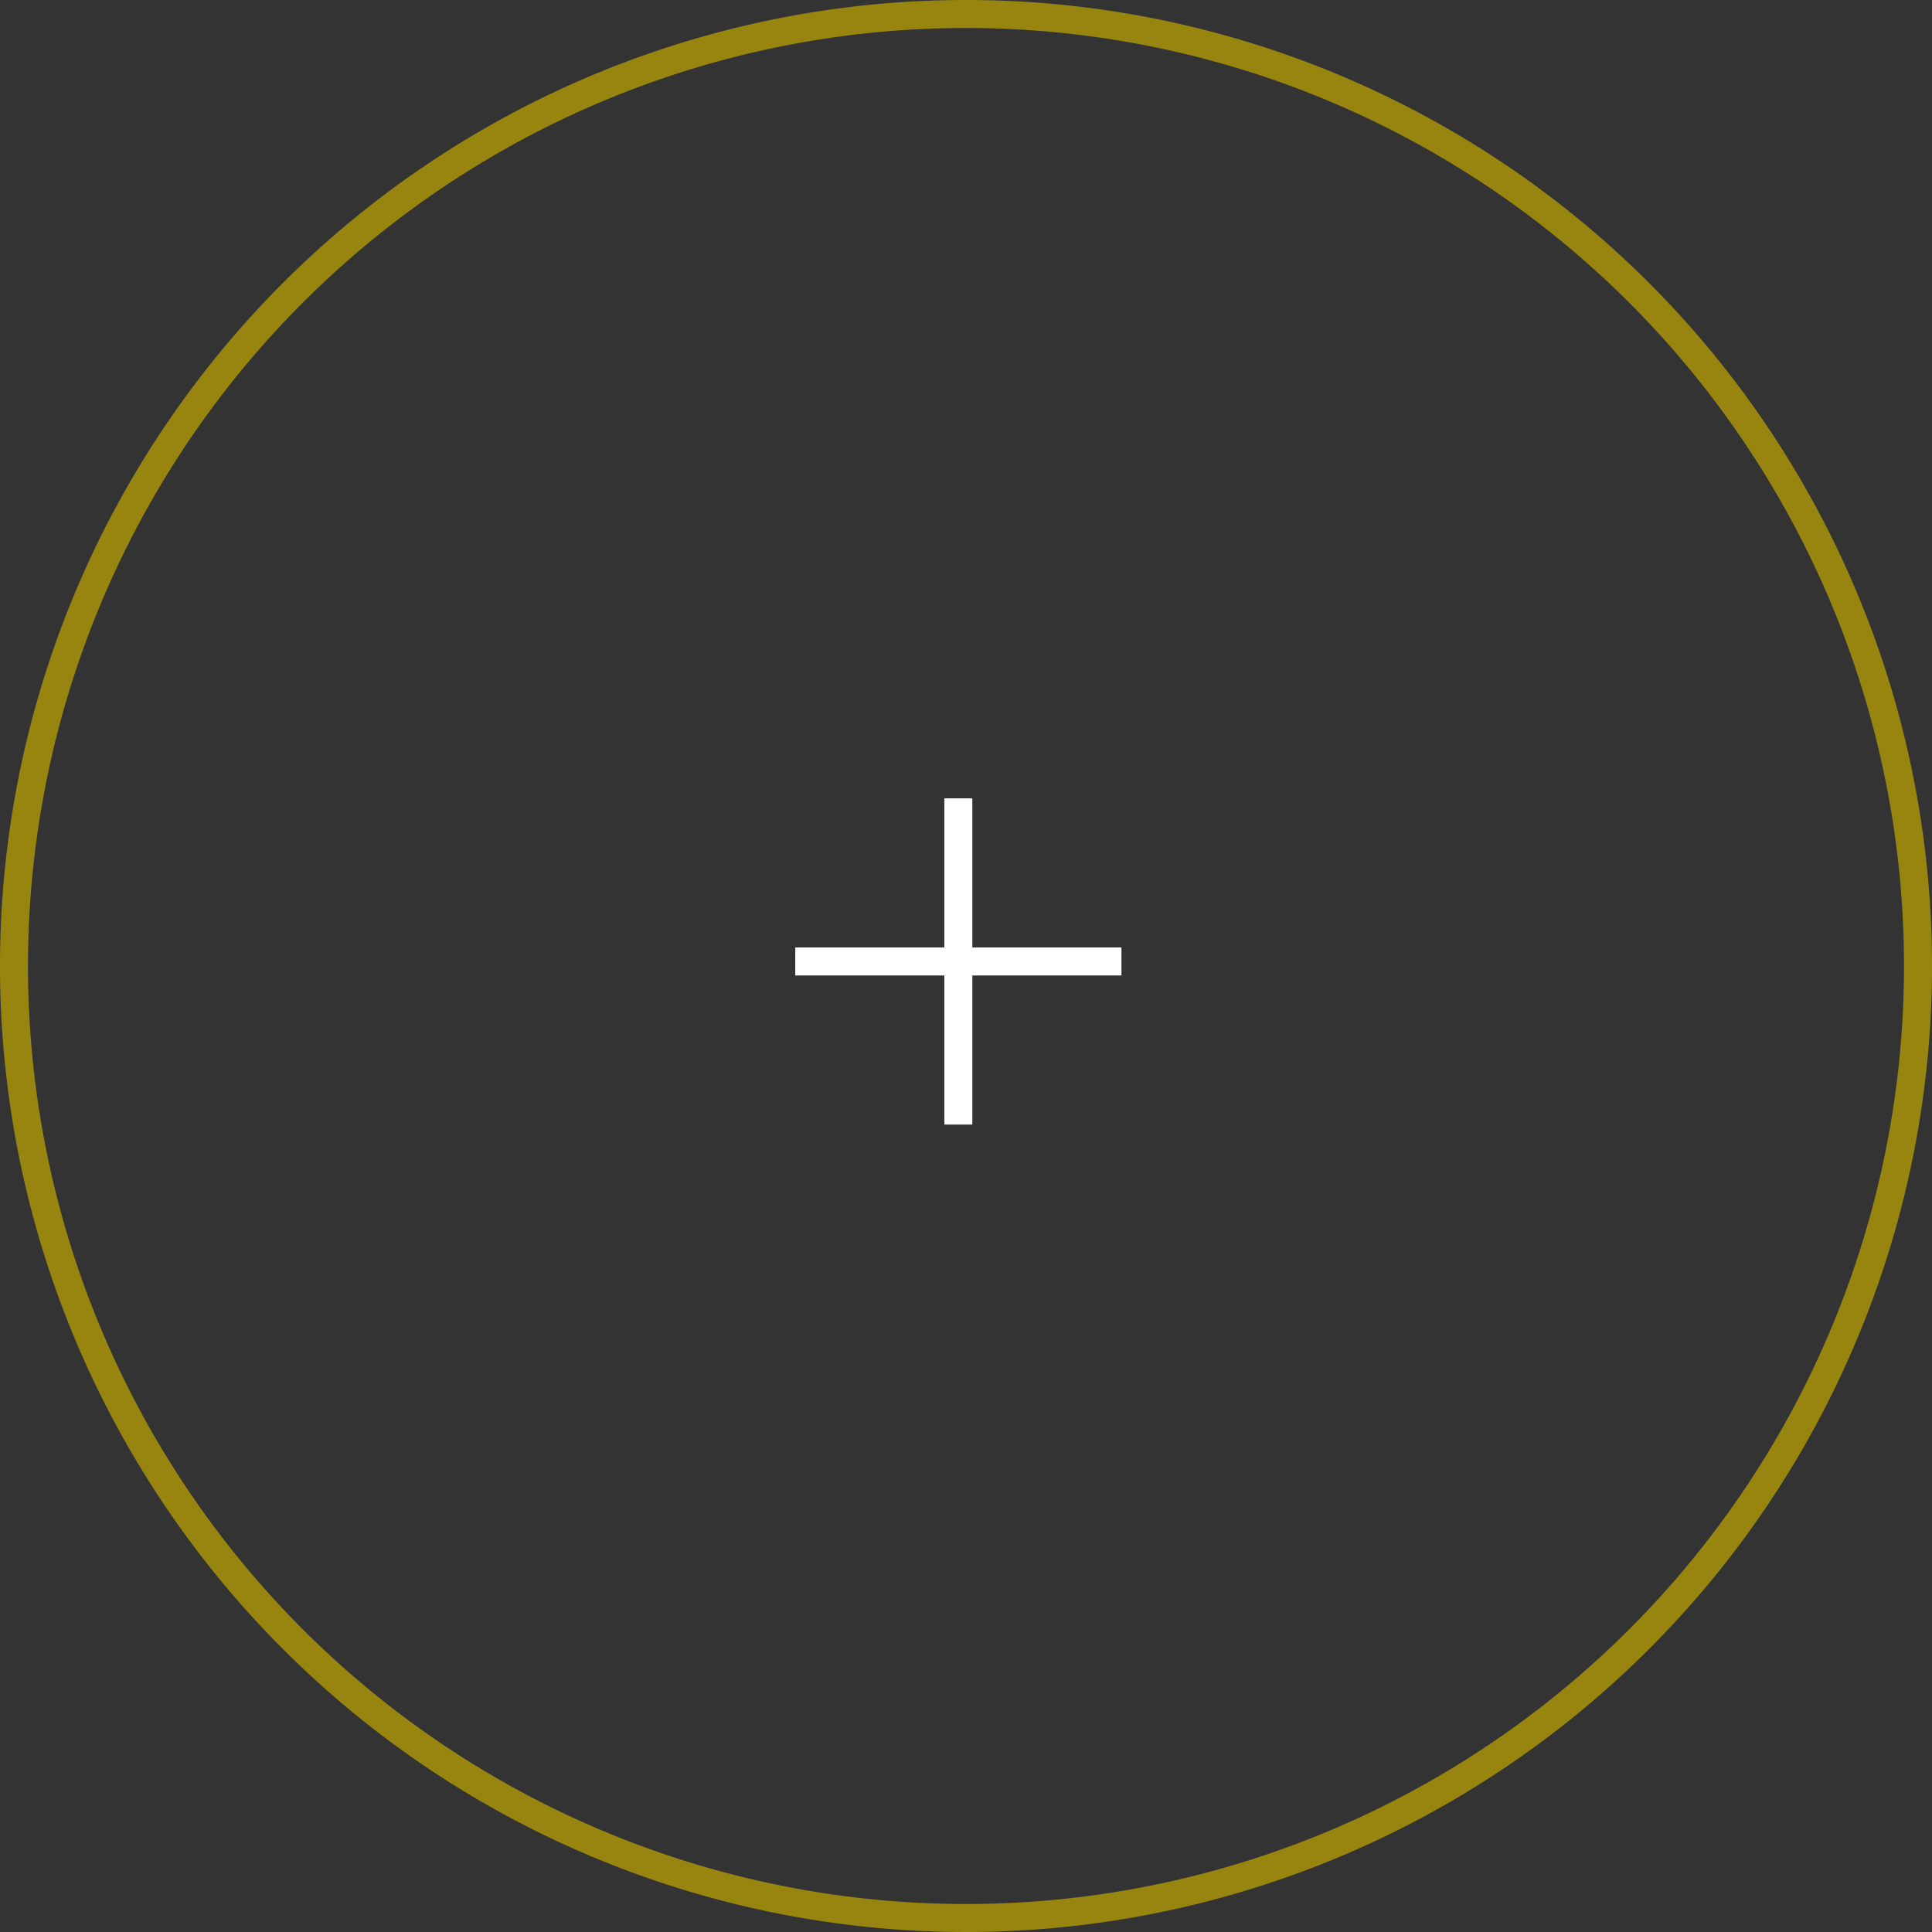 <svg xmlns="http://www.w3.org/2000/svg" width="69" height="69" viewBox="0 0 69 69">
  <rect x="0" y="0" width="69" height="69" fill="#333333" stroke="none"/>
  <g id="Icon_feather-arrow-down-circle" data-name="Icon feather-arrow-down-circle" transform="translate(4.242 3)">
    <path id="Trazado_5114" data-name="Trazado 5114" d="M71,37A34,34,0,1,1,37,3,34,34,0,0,1,71,37Z" transform="translate(-6.742 -5.5)" fill="none" stroke="#978510" stroke-linecap="round" stroke-linejoin="round" stroke-width="1"/>
    <g id="Grupo_3014" data-name="Grupo 3014" transform="translate(24.16 25.513)">
      <path id="Trazado_5116" data-name="Trazado 5116" d="M18,21.53v11.65" transform="translate(-12.176 -21.53)" fill="none" stroke="#fff" stroke-linejoin="round" stroke-width="1"/>
      <path id="Trazado_5123" data-name="Trazado 5123" d="M0,0V11.65" transform="translate(11.65 5.825) rotate(90)" fill="none" stroke="#fff" stroke-linejoin="round" stroke-width="1"/>
    </g>
  </g>
</svg>
